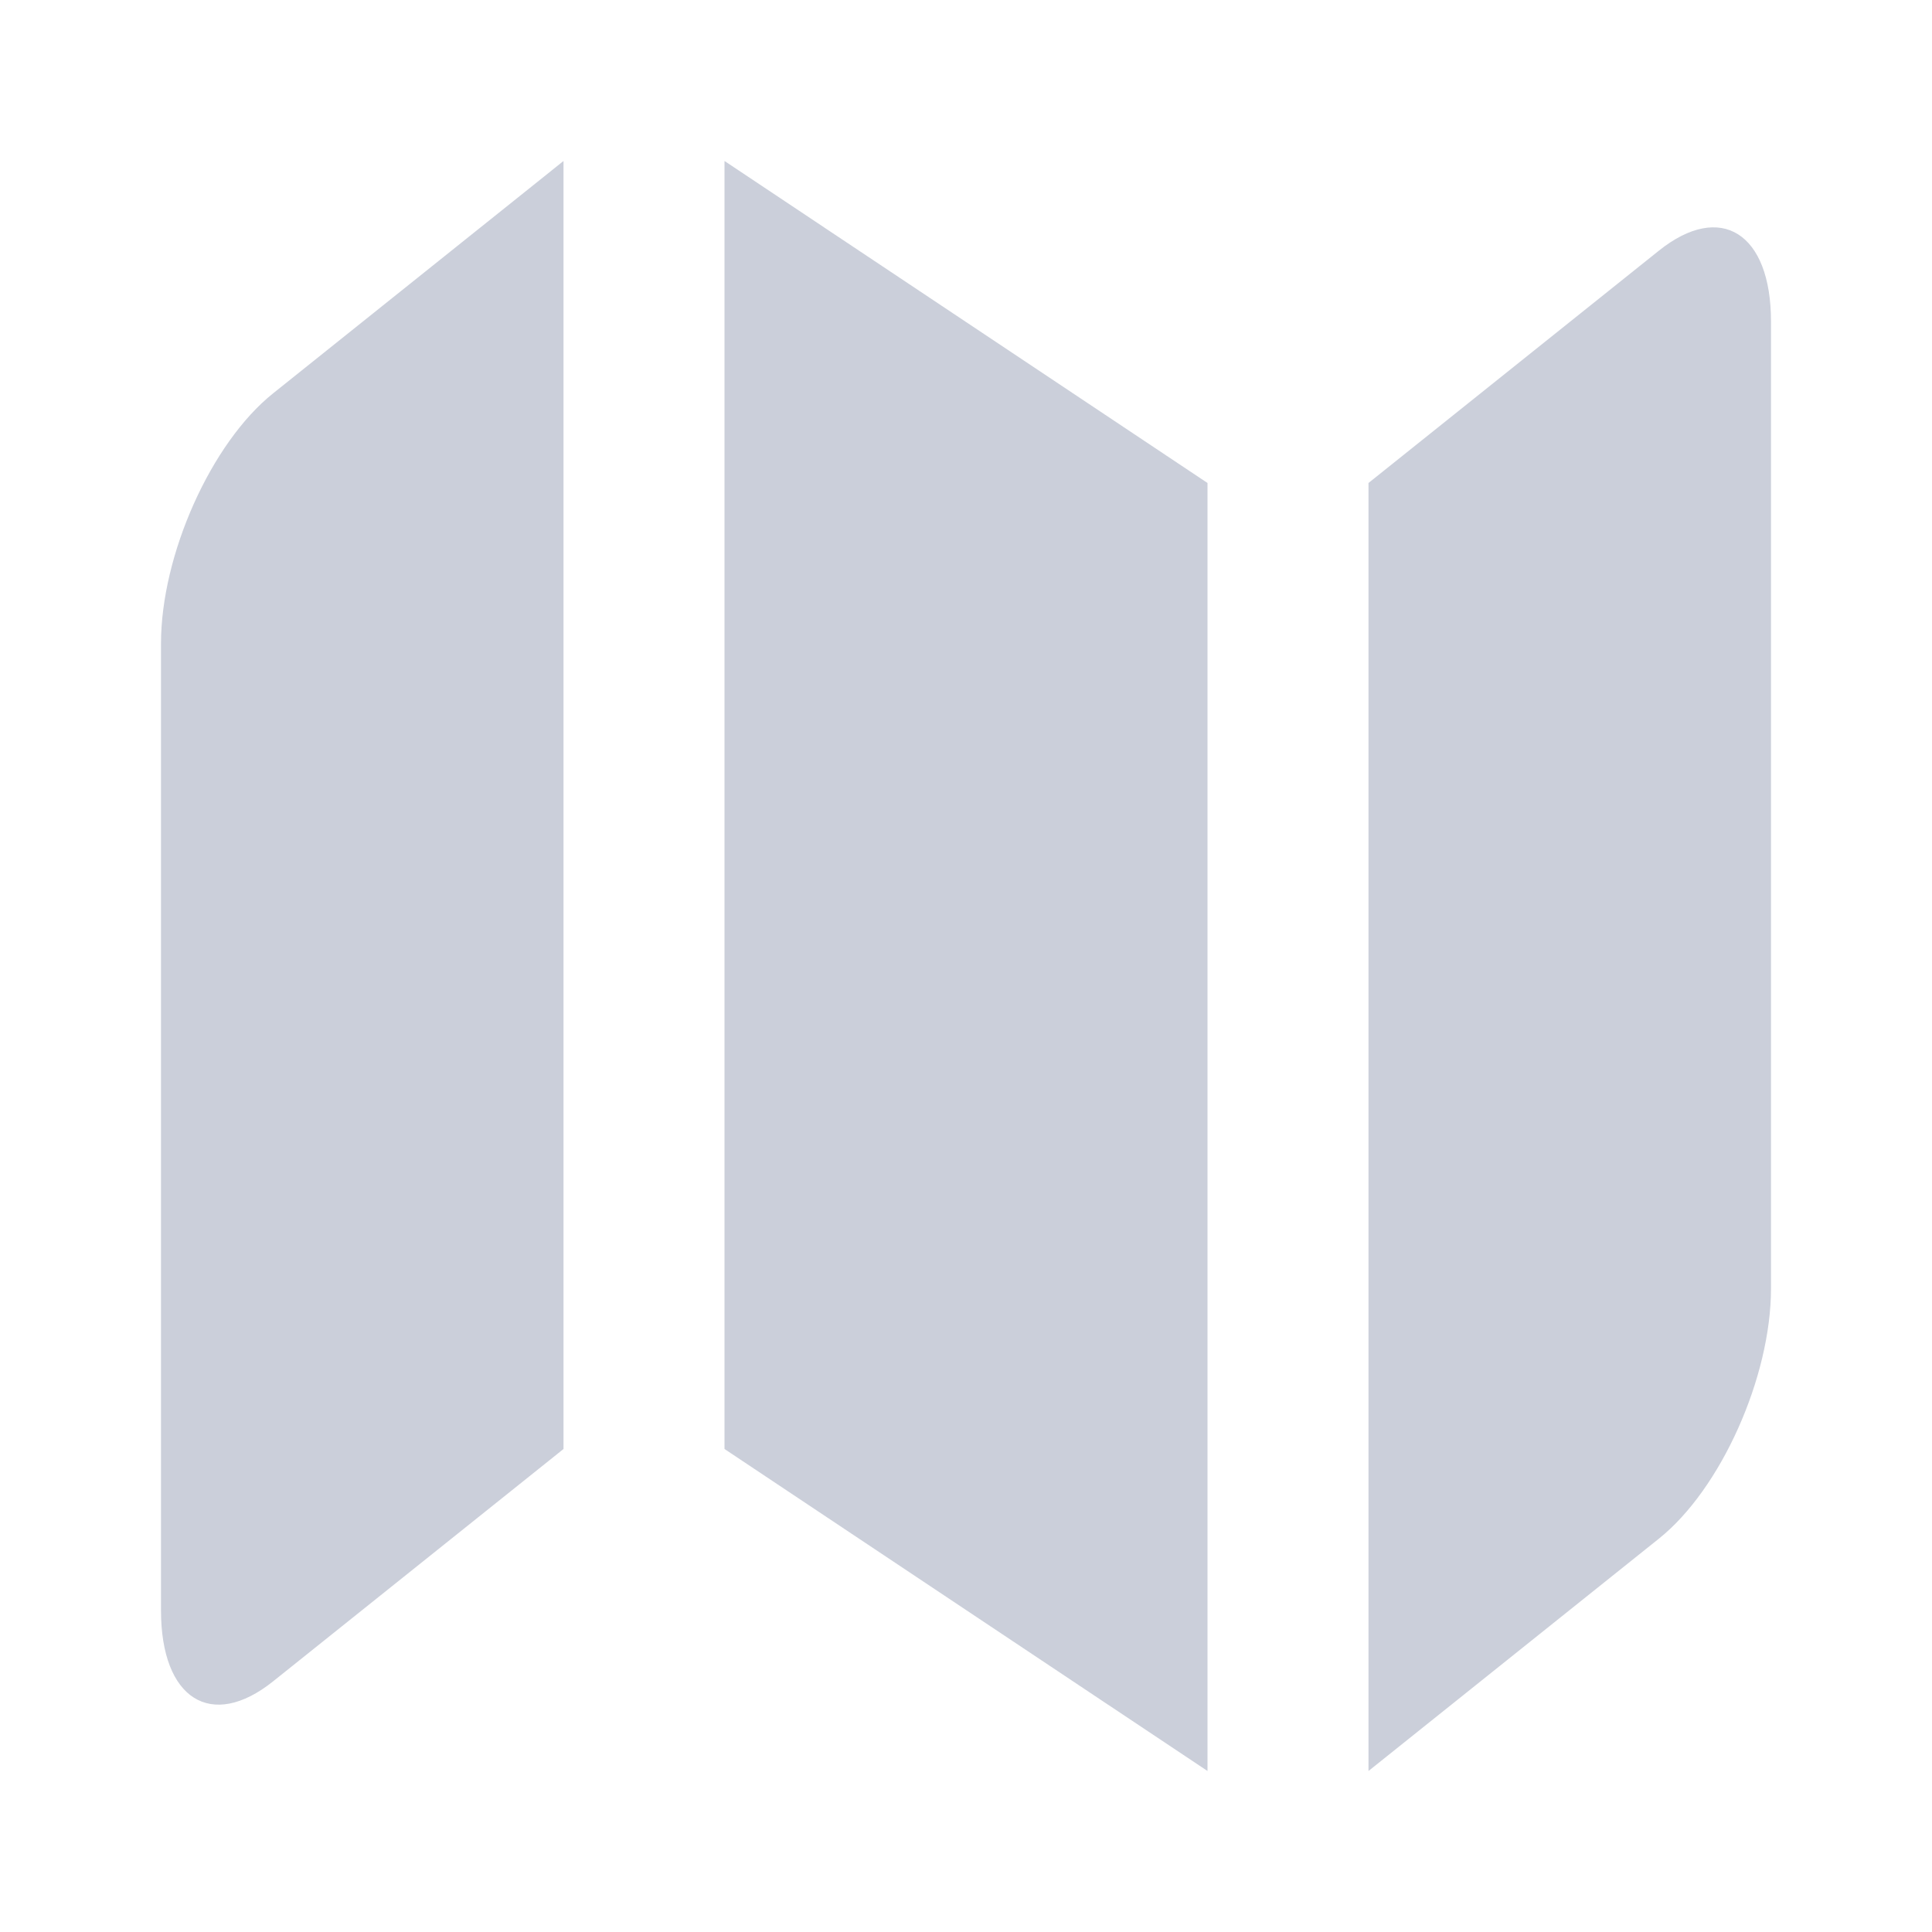 <?xml version="1.0" encoding="UTF-8"?>
<svg width="24px" height="24px" viewBox="0 0 24 24" version="1.1" xmlns="http://www.w3.org/2000/svg" xmlns:xlink="http://www.w3.org/1999/xlink">
    <!-- Generator: Sketch 43.2 (39069) - http://www.bohemiancoding.com/sketch -->
    <title>сountry</title>
    <desc>Created with Sketch.</desc>
    <defs></defs>
    <g id="UI-Kit" stroke="none" stroke-width="1" fill="none" fill-rule="evenodd">
        <g id="сountry" fill="#CBCFDA">
            <path d="M17,6 L20.607,3.114 C21.376,2.499 22,2.895 22,3.994 L22,16.006 C22,17.107 21.377,18.499 20.607,19.114 L17,22 L17,6 Z M15,6 L15,22 L9,18 L9,2 L15,6 Z M7,18 L3.393,20.886 C2.624,21.501 2,21.105 2,20.006 L2,7.994 C2,6.893 2.623,5.501 3.393,4.886 L7,2 L7,18 Z" id="Combined-Shape"></path>
        </g>
    </g>
</svg>